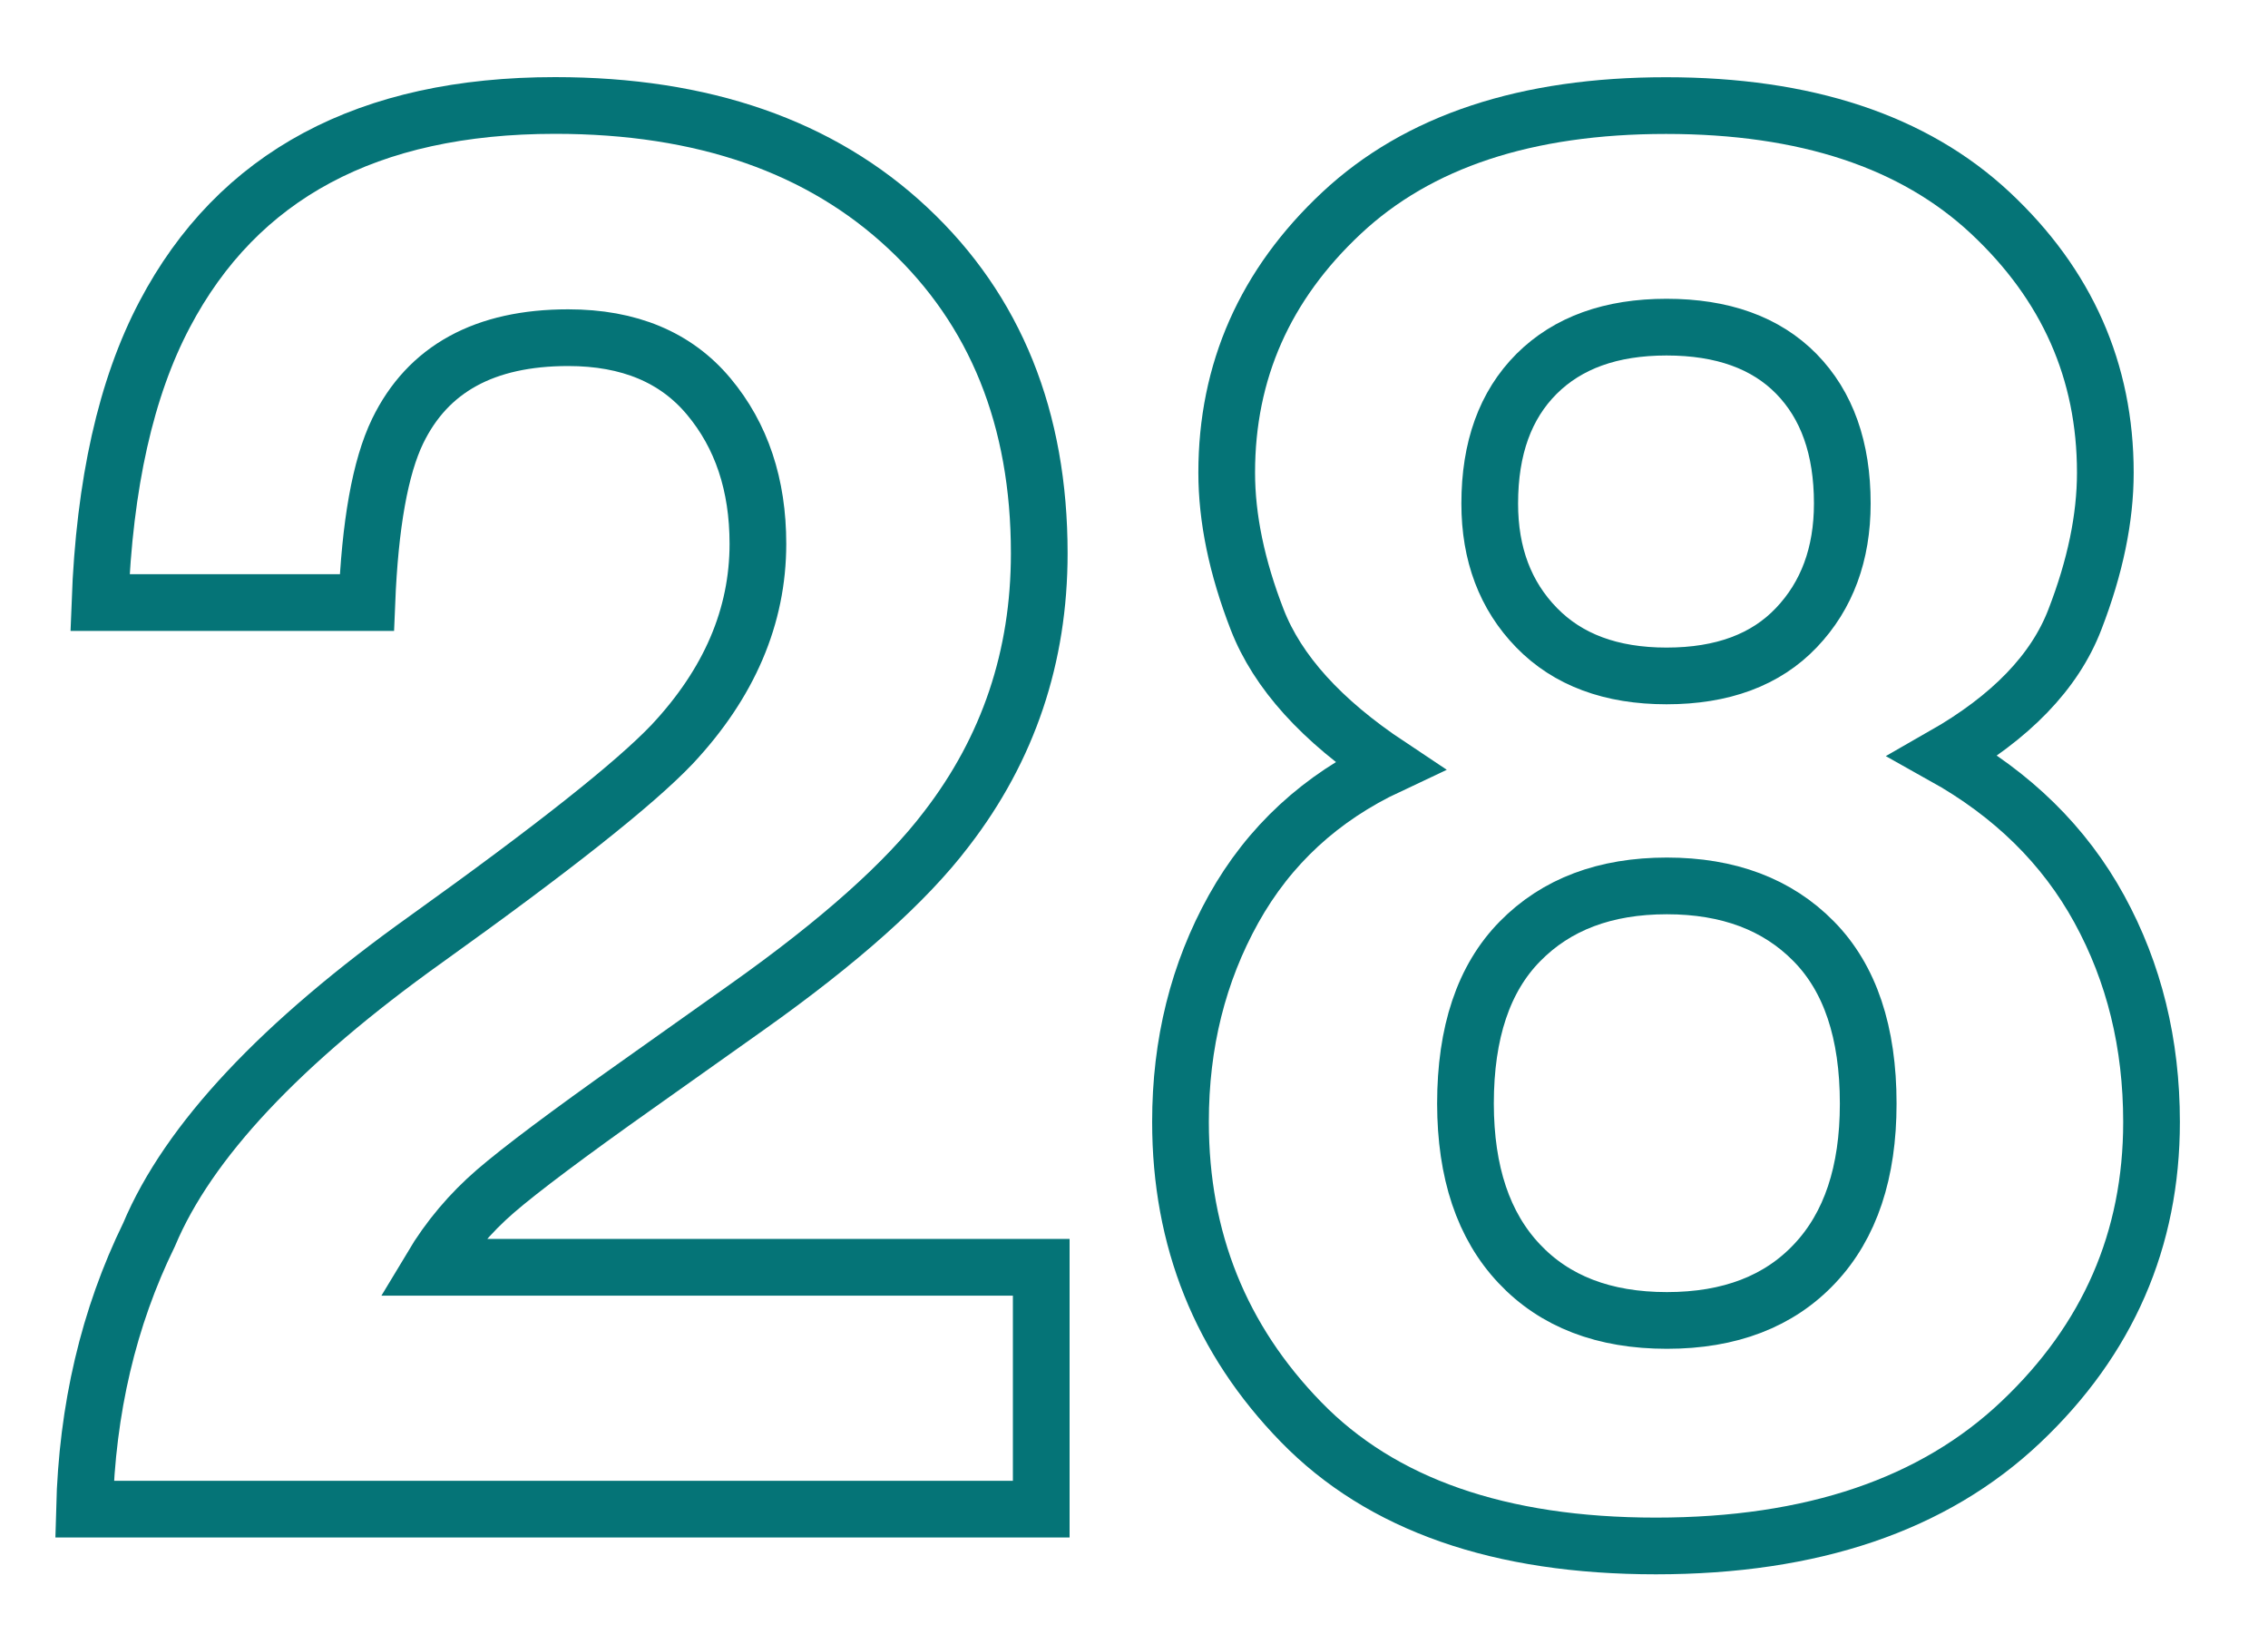 <?xml version="1.0" encoding="UTF-8" standalone="no"?>
<!DOCTYPE svg PUBLIC "-//W3C//DTD SVG 1.1//EN" "http://www.w3.org/Graphics/SVG/1.1/DTD/svg11.dtd">
<svg width="100%" height="100%" viewBox="0 0 40 29" version="1.1" xmlns="http://www.w3.org/2000/svg" xmlns:xlink="http://www.w3.org/1999/xlink" xml:space="preserve" xmlns:serif="http://www.serif.com/" style="fill-rule:evenodd;clip-rule:evenodd;stroke-miterlimit:10;">
    <g transform="matrix(1,0,0,1,-30,-20)">
        <path d="M32.629,41.773C33.319,40.131 34.95,38.392 37.522,36.557C39.754,34.959 41.197,33.817 41.855,33.125C42.862,32.049 43.367,30.871 43.367,29.59C43.367,28.549 43.078,27.683 42.5,26.992C41.923,26.301 41.097,25.955 40.021,25.955C38.548,25.955 37.546,26.504 37.013,27.603C36.706,28.238 36.526,29.246 36.47,30.626L31.763,30.626C31.841,28.53 32.222,26.837 32.903,25.546C34.195,23.089 36.491,21.86 39.791,21.86C42.399,21.86 44.475,22.581 46.016,24.026C47.557,25.469 48.329,27.38 48.329,29.758C48.329,31.582 47.784,33.203 46.694,34.617C45.98,35.558 44.804,36.605 43.172,37.762L41.232,39.138C40.016,39.998 39.186,40.621 38.739,41.006C38.292,41.392 37.915,41.838 37.609,42.349L48.364,42.349L48.364,46.614L31.49,46.614C31.535,44.849 31.914,43.235 32.629,41.773Z" style="fill:none;stroke:rgb(5,116,119);stroke-width:1px;"/>
    </g>
    <g transform="matrix(1,0,0,1,-30,-20)">
        <path d="M51.756,36.03C52.381,34.909 53.295,34.065 54.5,33.5C53.307,32.707 52.53,31.849 52.172,30.925C51.814,30.003 51.635,29.14 51.635,28.335C51.635,26.545 52.311,25.019 53.661,23.756C55.011,22.493 56.918,21.862 59.383,21.862C61.846,21.862 63.752,22.493 65.104,23.756C66.454,25.019 67.131,26.545 67.131,28.335C67.131,29.14 66.951,30.003 66.594,30.925C66.239,31.849 65.465,32.65 64.276,33.329C65.494,34.009 66.41,34.909 67.024,36.03C67.639,37.153 67.946,38.403 67.946,39.786C67.946,41.858 67.178,43.623 65.642,45.077C64.105,46.534 61.959,47.263 59.204,47.263C56.449,47.263 54.363,46.534 52.946,45.077C51.529,43.623 50.82,41.858 50.82,39.786C50.819,38.403 51.131,37.153 51.756,36.03ZM56.791,42.282C57.42,42.952 58.289,43.286 59.399,43.286C60.509,43.286 61.378,42.952 62.007,42.282C62.636,41.614 62.949,40.675 62.949,39.463C62.949,38.206 62.63,37.252 61.989,36.601C61.349,35.949 60.485,35.623 59.398,35.623C58.31,35.623 57.447,35.948 56.807,36.601C56.166,37.252 55.846,38.206 55.846,39.463C55.848,40.675 56.162,41.614 56.791,42.282ZM57.1,31.069C57.651,31.635 58.413,31.92 59.392,31.92C60.379,31.92 61.143,31.636 61.682,31.069C62.221,30.504 62.492,29.772 62.492,28.879C62.492,27.903 62.221,27.144 61.682,26.593C61.143,26.044 60.379,25.769 59.392,25.769C58.413,25.769 57.651,26.044 57.1,26.593C56.549,27.144 56.274,27.904 56.274,28.879C56.273,29.772 56.549,30.504 57.1,31.069Z" style="fill:none;stroke:rgb(5,116,119);stroke-width:1px;"/>
    </g>
</svg>
